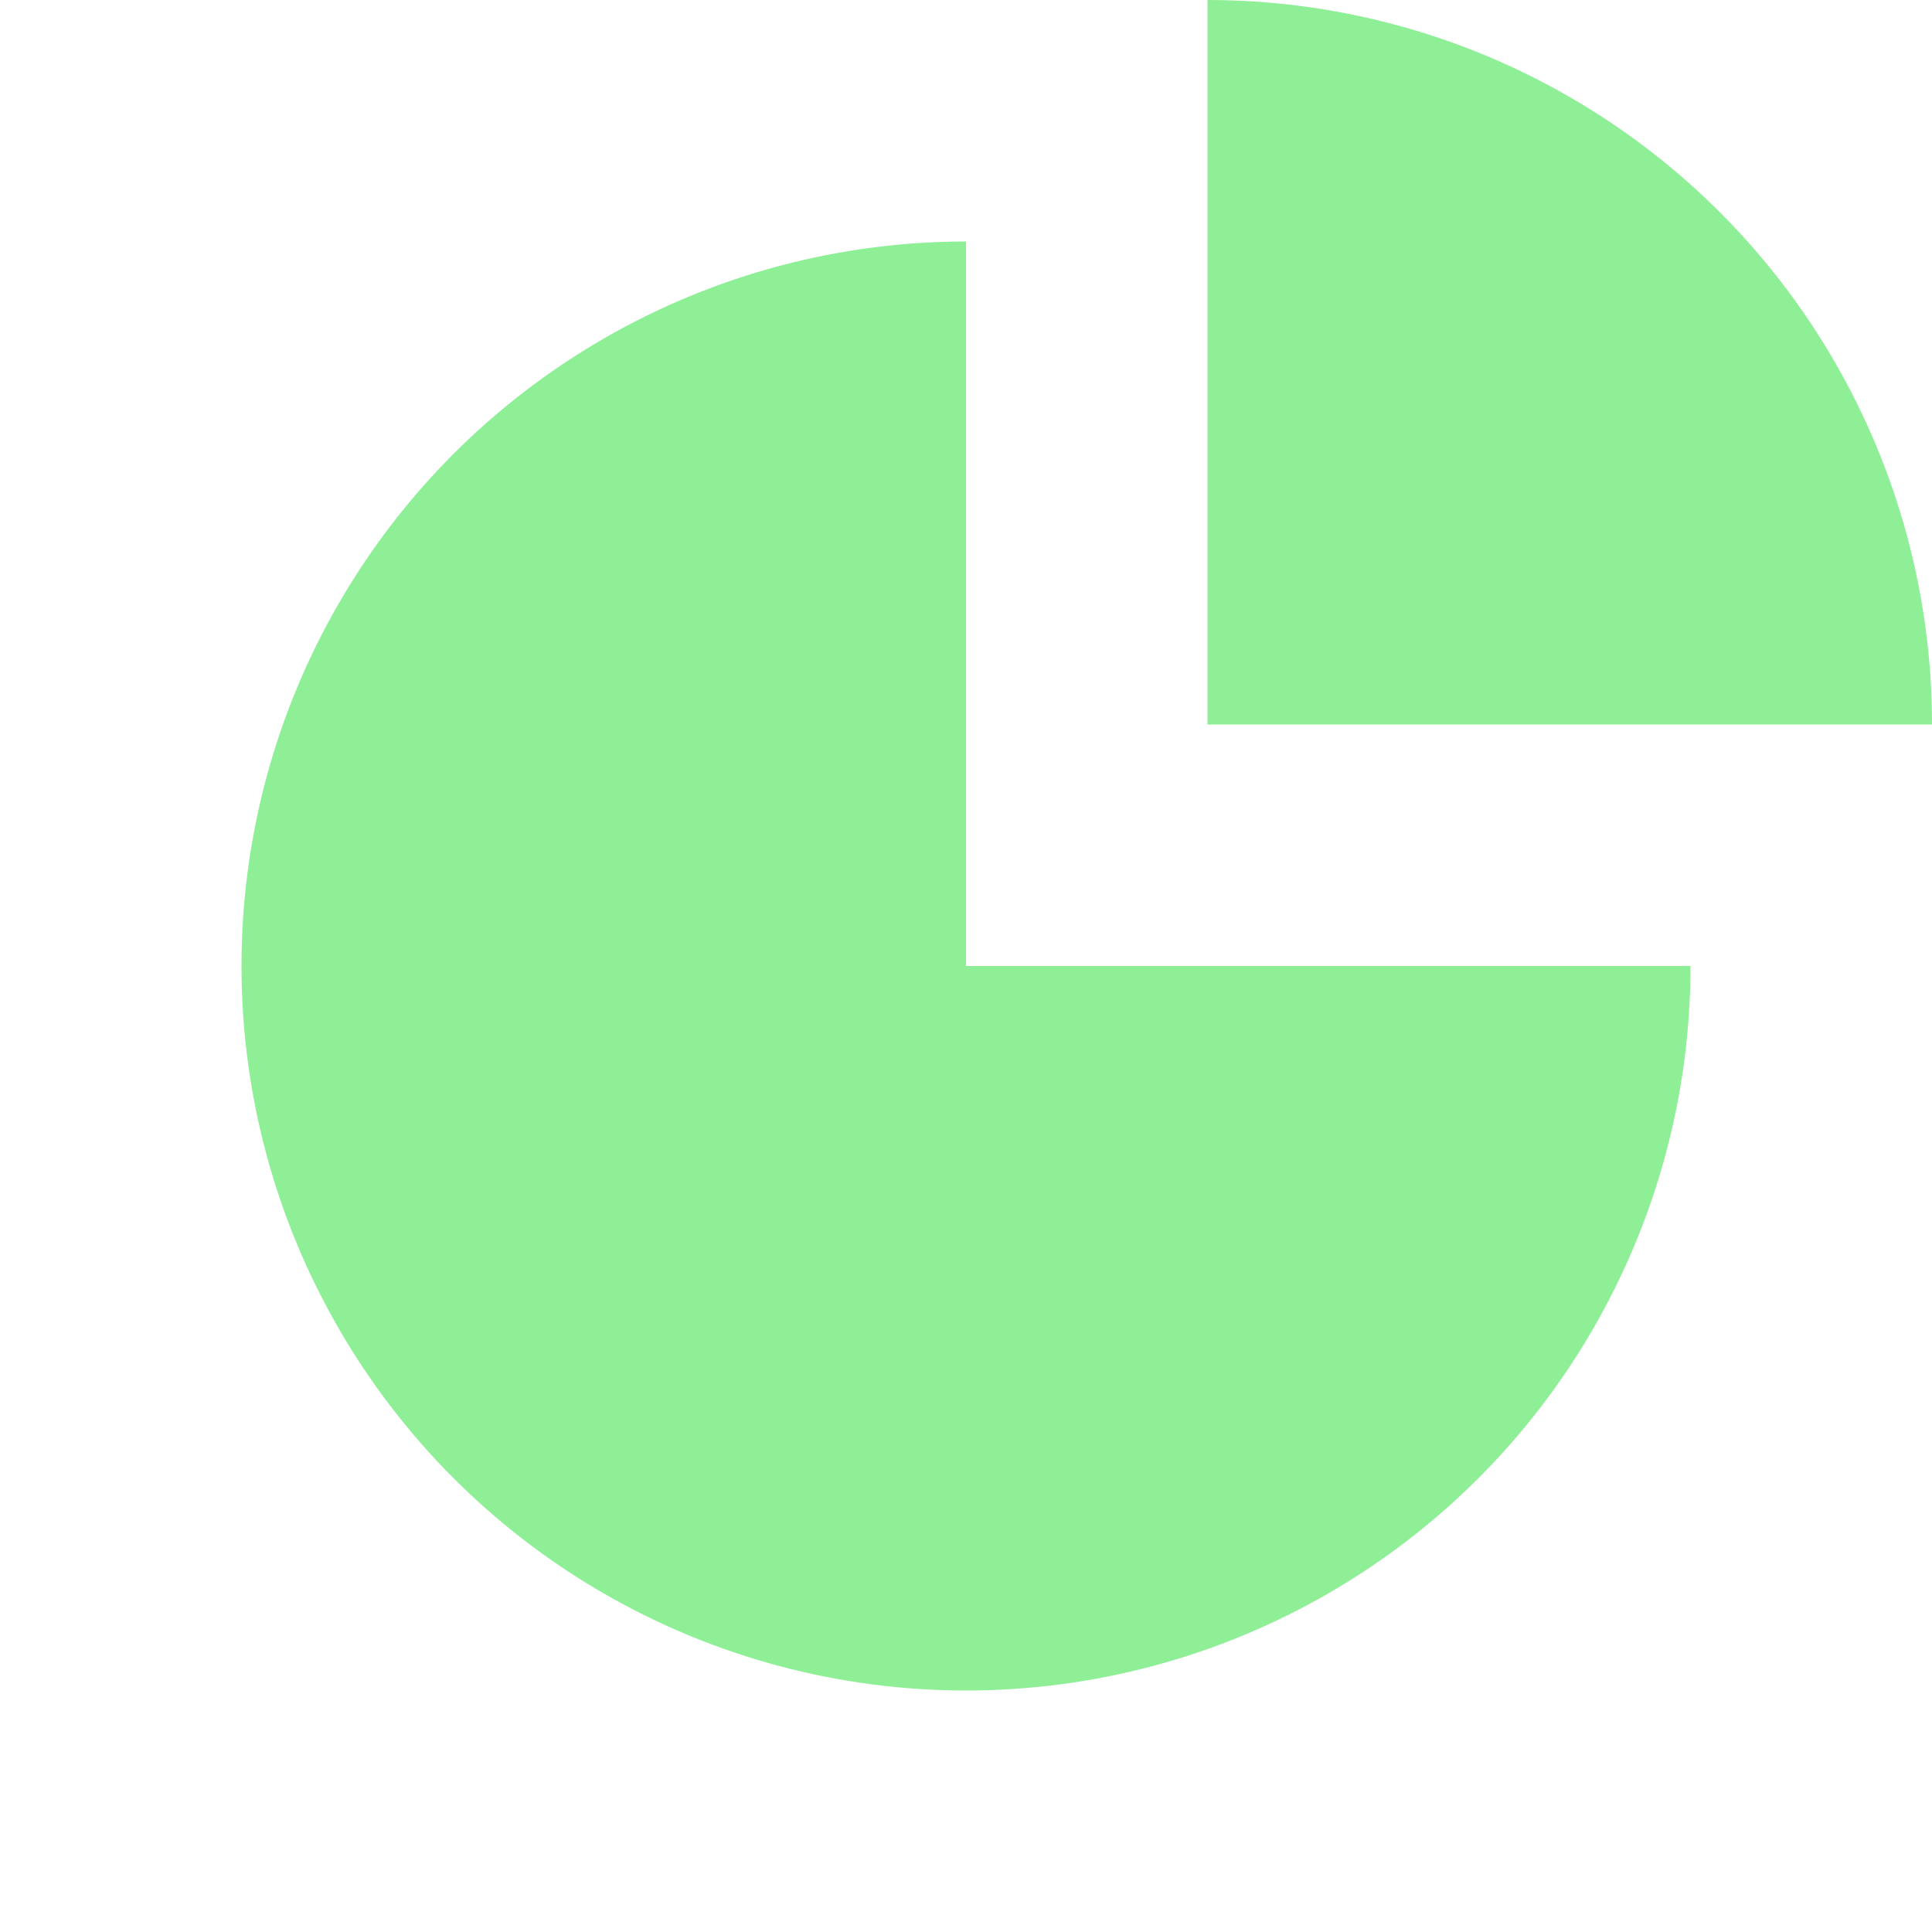 <svg version="1.1" viewBox="0 0 16 16" xmlns="http://www.w3.org/2000/svg"><defs><clipPath id="b"><rect x="10" width="6" height="6"/></clipPath><clipPath id="a"><path d="m8 8v-8h-8v16h16v-8z"/></clipPath></defs><g fill="#8eef97"><circle cx="8" cy="8" r="6" clip-path="url(#a)"/><circle cx="10" cy="6" r="6" clip-path="url(#b)"/></g></svg>
